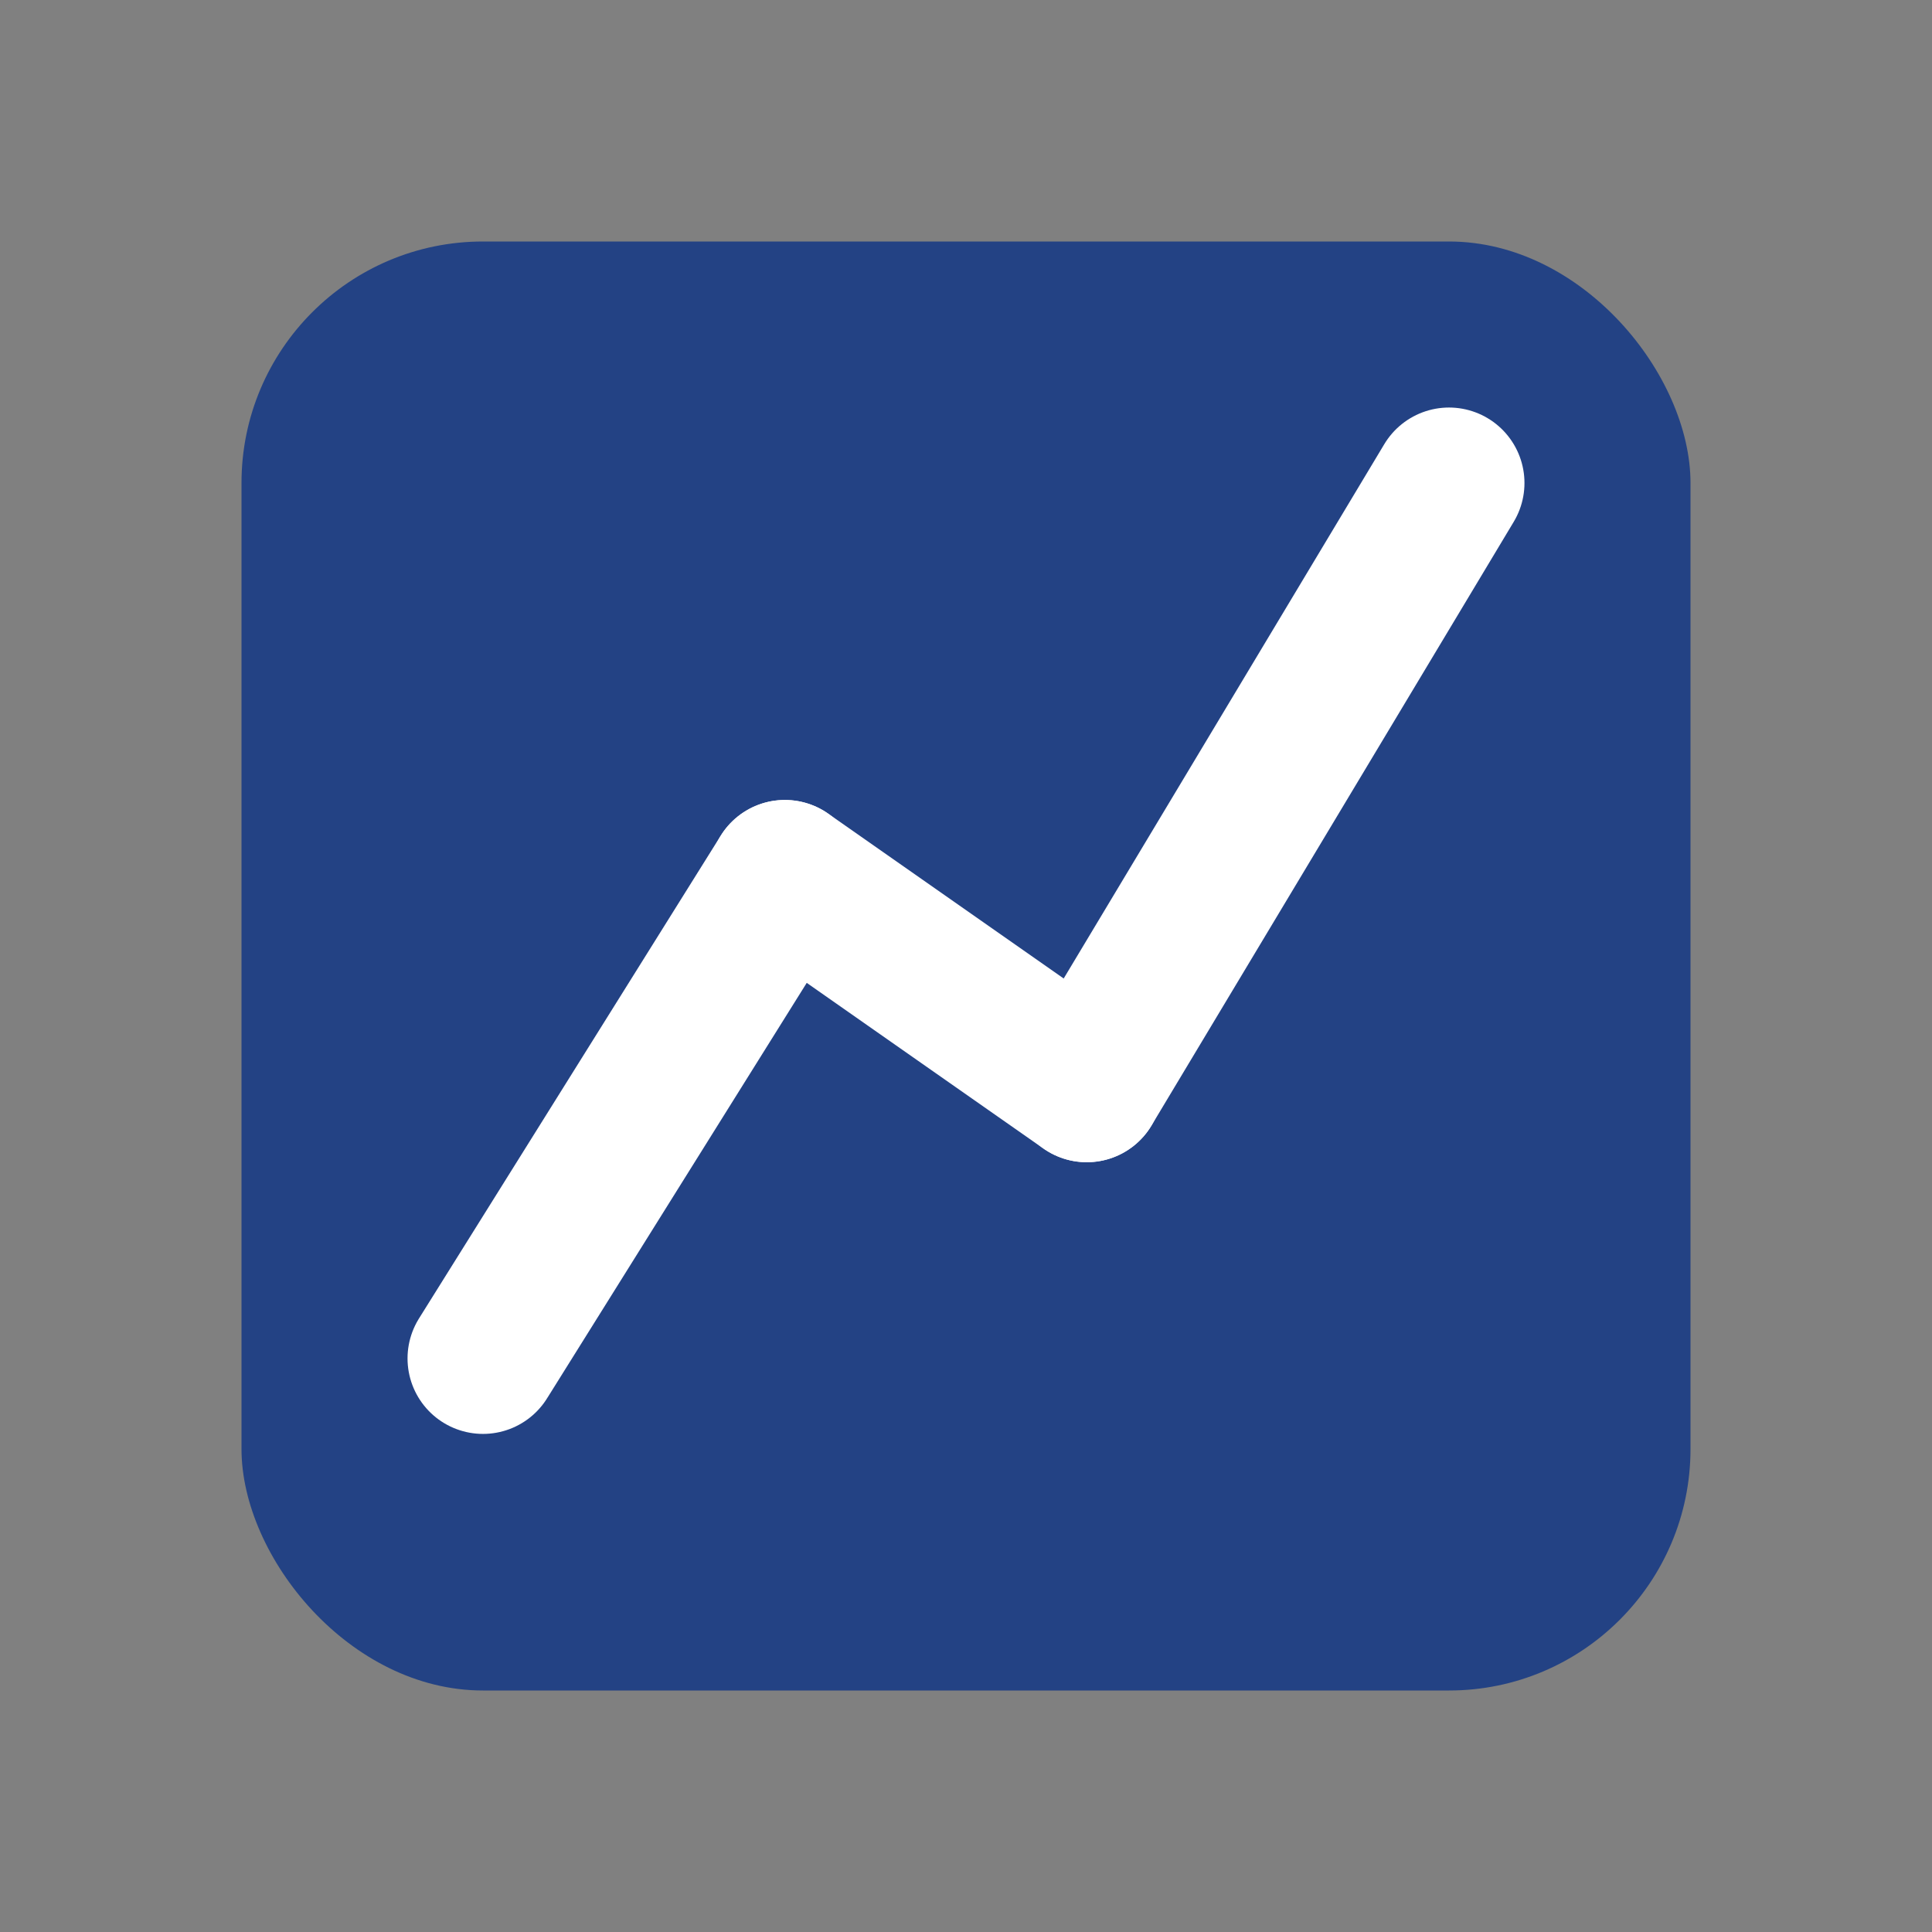 <svg xmlns="http://www.w3.org/2000/svg" viewBox="0 0 128 128" width="128" height="128">
    <rect x="0" y="0" width="128" height="128" fill="#808080" stroke="none"/>
    <rect width="96" height="96" x="16" y="16" fill="#234284" rx="16"></rect>
    <line x1="32" y1="90" x2="52" y2="58" stroke="#ffffff" stroke-width="10" stroke-linecap="round" />
    <line x1="52" y1="58" x2="72" y2="72" stroke="#ffffff" stroke-width="10" stroke-linecap="round" />
    <line x1="72" y1="72" x2="96" y2="32" stroke="#ffffff" stroke-width="10" stroke-linecap="round" />
</svg>